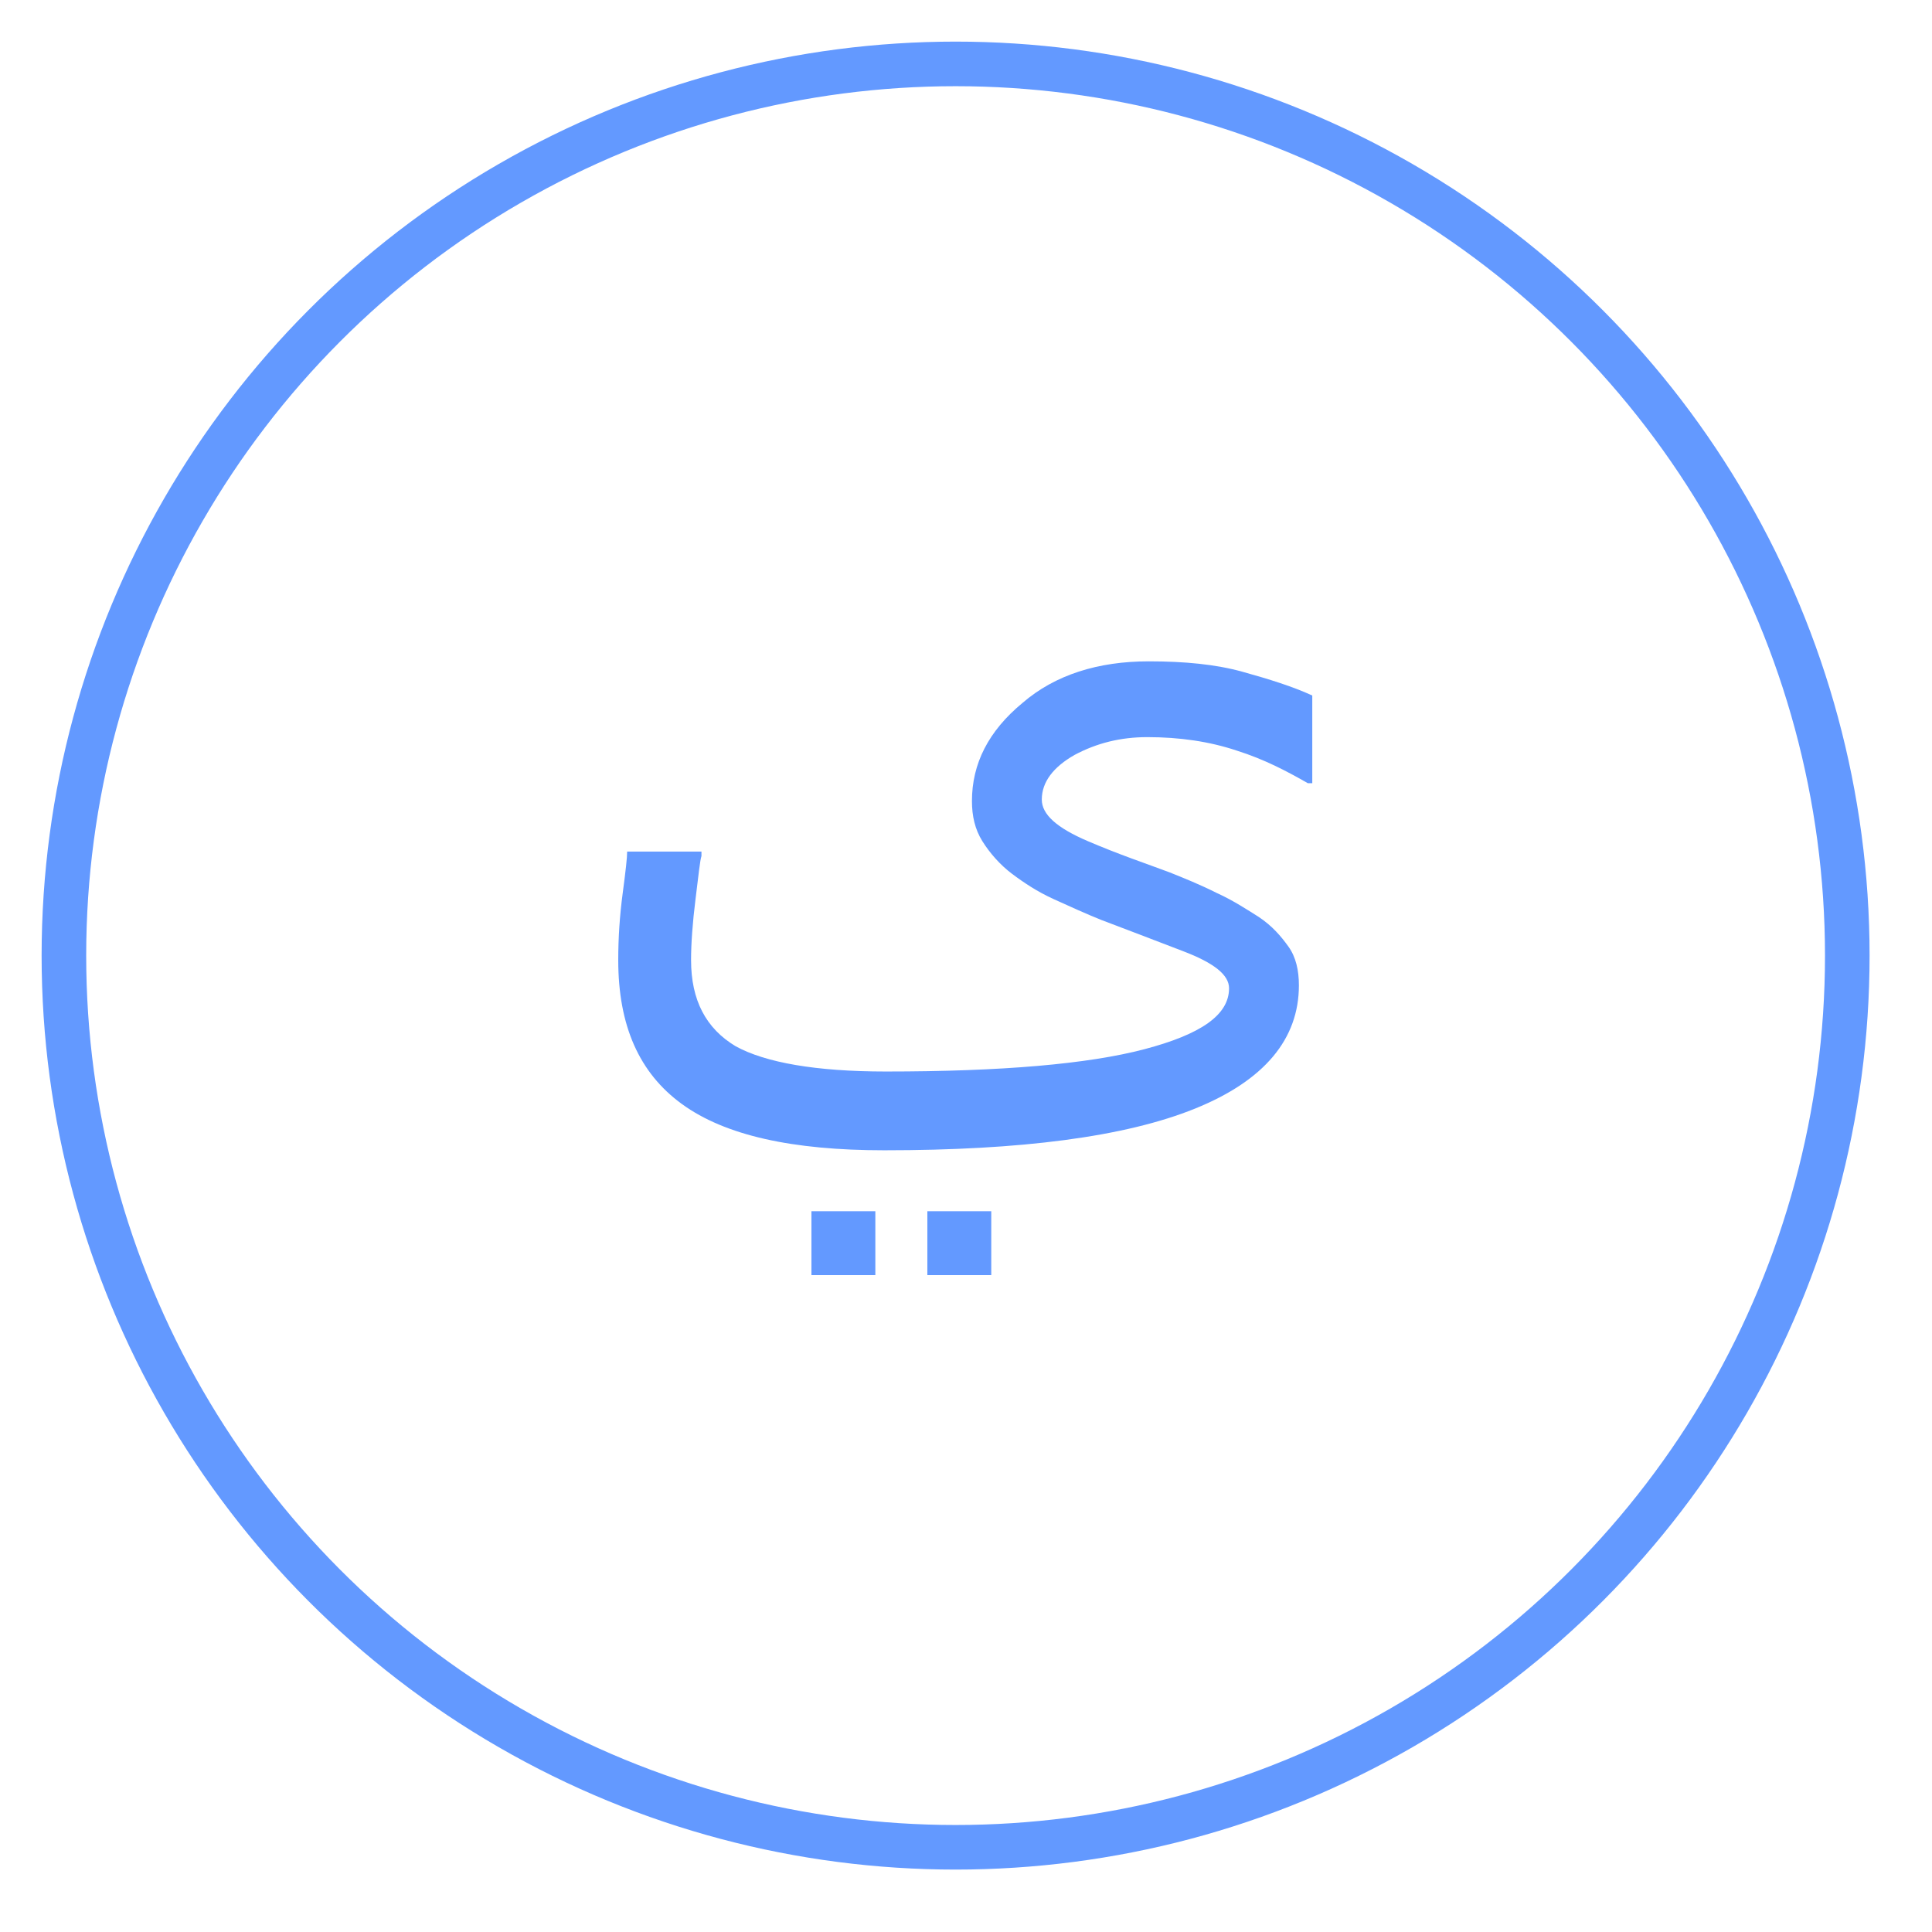 <?xml version="1.0" encoding="utf-8"?>
<!-- Generator: Adobe Illustrator 19.0.0, SVG Export Plug-In . SVG Version: 6.00 Build 0)  -->
<svg version="1.1" id="Layer_1" xmlns="http://www.w3.org/2000/svg" xmlns:xlink="http://www.w3.org/1999/xlink" x="0px" y="0px"
	 viewBox="-240 332 130 130" style="enable-background:new -240 332 130 130;" xml:space="preserve">
<style type="text/css">
	.st0{fill:none;stroke:#6399FF;stroke-width:3;stroke-miterlimit:10;}
	.st1{fill:#6399FF;}
</style>
<circle id="XMLID_1_" class="st0" cx="-175.7" cy="396.3" r="60"/>
<g id="Page-1">
	<g id="Website_Desktop_1360" transform="translate(-89, -7204)">
		<path id="ي" class="st1" d="M-62.7,7588.7H-63c-1.4-0.8-2.9-1.6-4.8-2.2c-1.8-0.6-3.8-0.9-6-0.9c-1.8,0-3.4,0.4-4.9,1.2
			c-1.4,0.8-2.2,1.8-2.2,3c0,1,1,1.9,3.1,2.8s3.9,1.5,5.5,2.1c1,0.4,2,0.8,3.2,1.4c1.1,0.5,2,1.1,2.8,1.6c0.9,0.6,1.5,1.3,2,2
			c0.5,0.7,0.7,1.6,0.7,2.6c0,3.6-2.3,6.4-7,8.3c-4.7,1.9-11.7,2.8-20.9,2.8c-6.2,0-10.7-1-13.6-3.1c-2.9-2.1-4.3-5.3-4.3-9.7
			c0-1.5,0.1-3,0.3-4.5c0.2-1.5,0.3-2.4,0.3-2.8h5v0.3c-0.1,0.3-0.2,1.3-0.4,2.9c-0.2,1.6-0.3,3-0.3,4.1c0,2.7,1,4.6,3,5.8
			c2,1.1,5.4,1.7,10.1,1.7c7.8,0,13.6-0.5,17.4-1.5s5.7-2.3,5.7-4.1c0-0.9-1-1.7-3.1-2.5c-2.1-0.8-3.9-1.5-5.5-2.1
			c-1-0.4-2.1-0.9-3.2-1.4c-1.1-0.5-2-1.1-2.8-1.7c-0.8-0.6-1.5-1.4-2-2.2c-0.5-0.8-0.7-1.7-0.7-2.7c0-2.5,1.1-4.7,3.4-6.6
			c2.2-1.9,5.1-2.8,8.5-2.8c2.4,0,4.5,0.2,6.3,0.7c1.8,0.5,3.4,1,4.7,1.6V7588.7z M-92.1,7621.8h-4.3v-4.3h4.3V7621.8z
			 M-84.3,7621.8h-4.3v-4.3h4.3V7621.8z"/>
	</g>
</g>
</svg>
